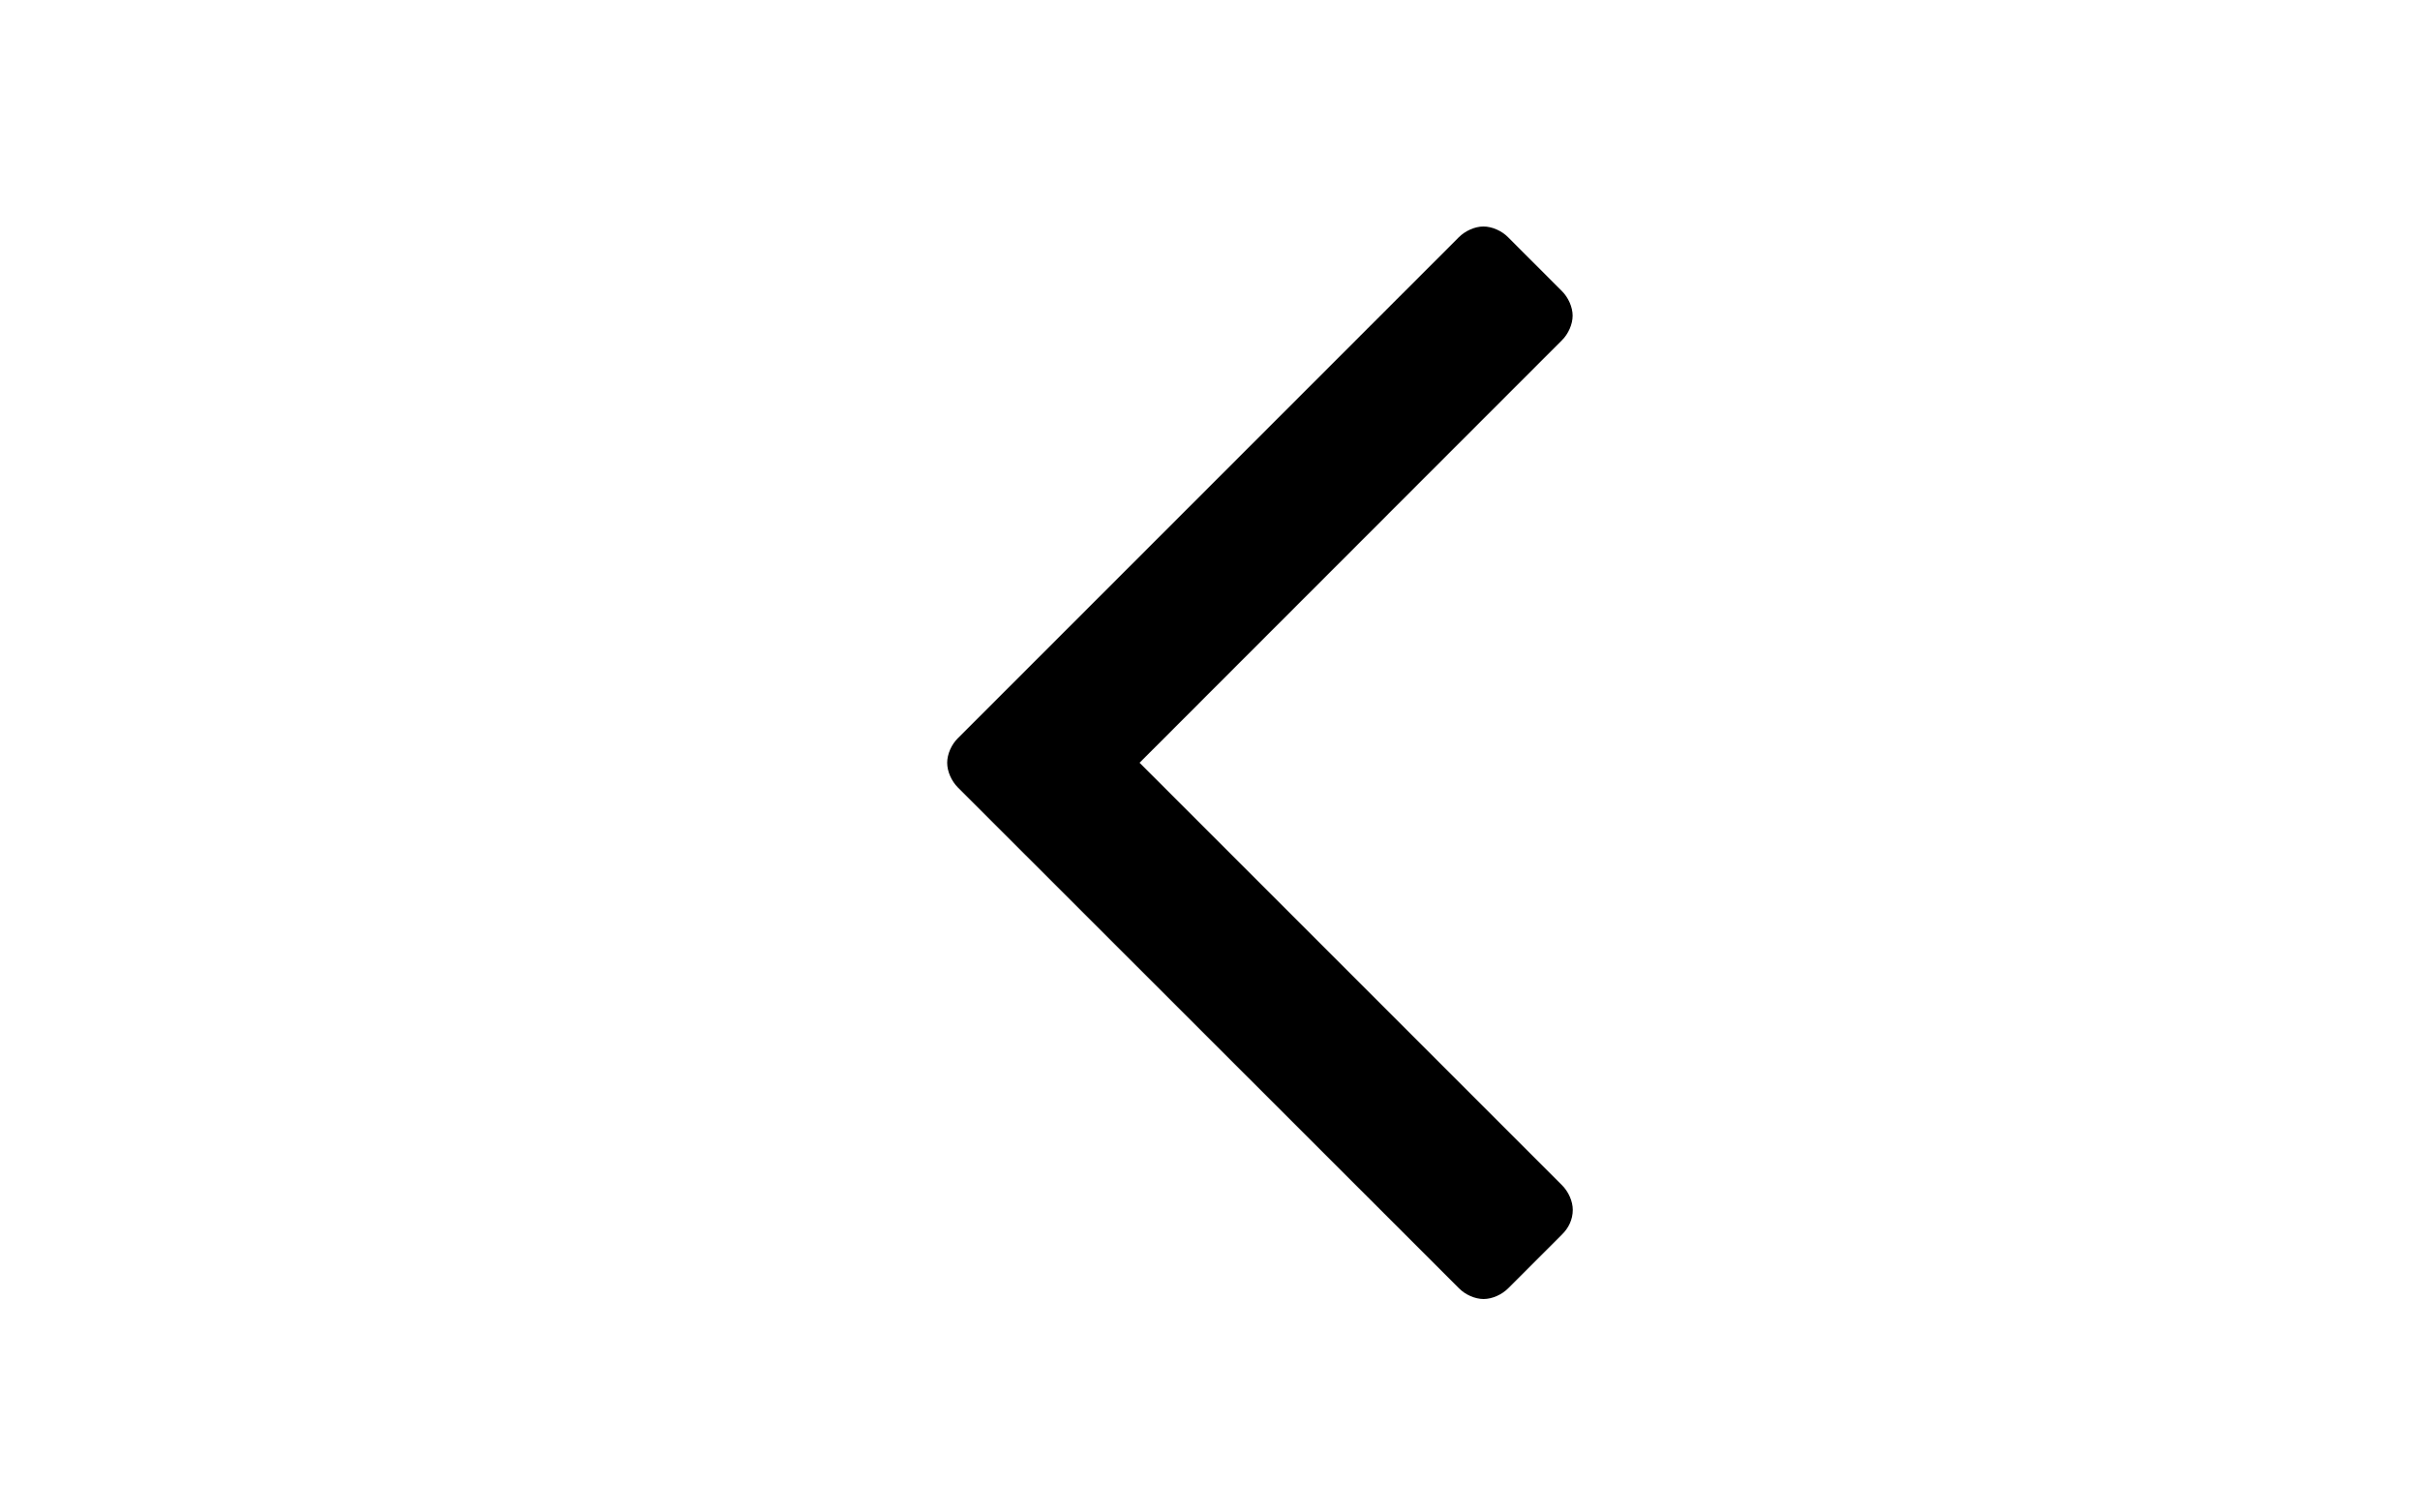 <?xml version="1.0" standalone="no"?><!DOCTYPE svg PUBLIC "-//W3C//DTD SVG 1.1//EN"
	"http://www.w3.org/Graphics/SVG/1.1/DTD/svg11.dtd">
<svg t="1493278205175" class="icon" style="" viewBox="0 0 1639 1024" version="1.1" xmlns="http://www.w3.org/2000/svg"
	 p-id="23682" width="320.117" height="200">
	<defs>
		<style type="text/css"></style>
	</defs>
	<path
		d="M641.5 516.6c0-5.8 2.9-12.4 7.3-16.7L988 160.7c4.4-4.4 10.9-7.3 16.7-7.3 5.8 0 12.4 2.9 16.7 7.3l36.4 36.4c4.4 4.4 7.3 10.9 7.3 16.7s-2.9 12.4-7.3 16.7L771.8 516.6l286.1 286.1c4.4 4.4 7.3 10.9 7.3 16.7 0 6.6-2.9 12.4-7.3 16.7l-36.4 36.4c-4.4 4.4-10.9 7.3-16.7 7.3-5.8 0-12.4-2.9-16.7-7.3L648.8 533.4C644.4 529 641.5 522.5 641.5 516.6z"
		p-id="23683"></path>
</svg>
